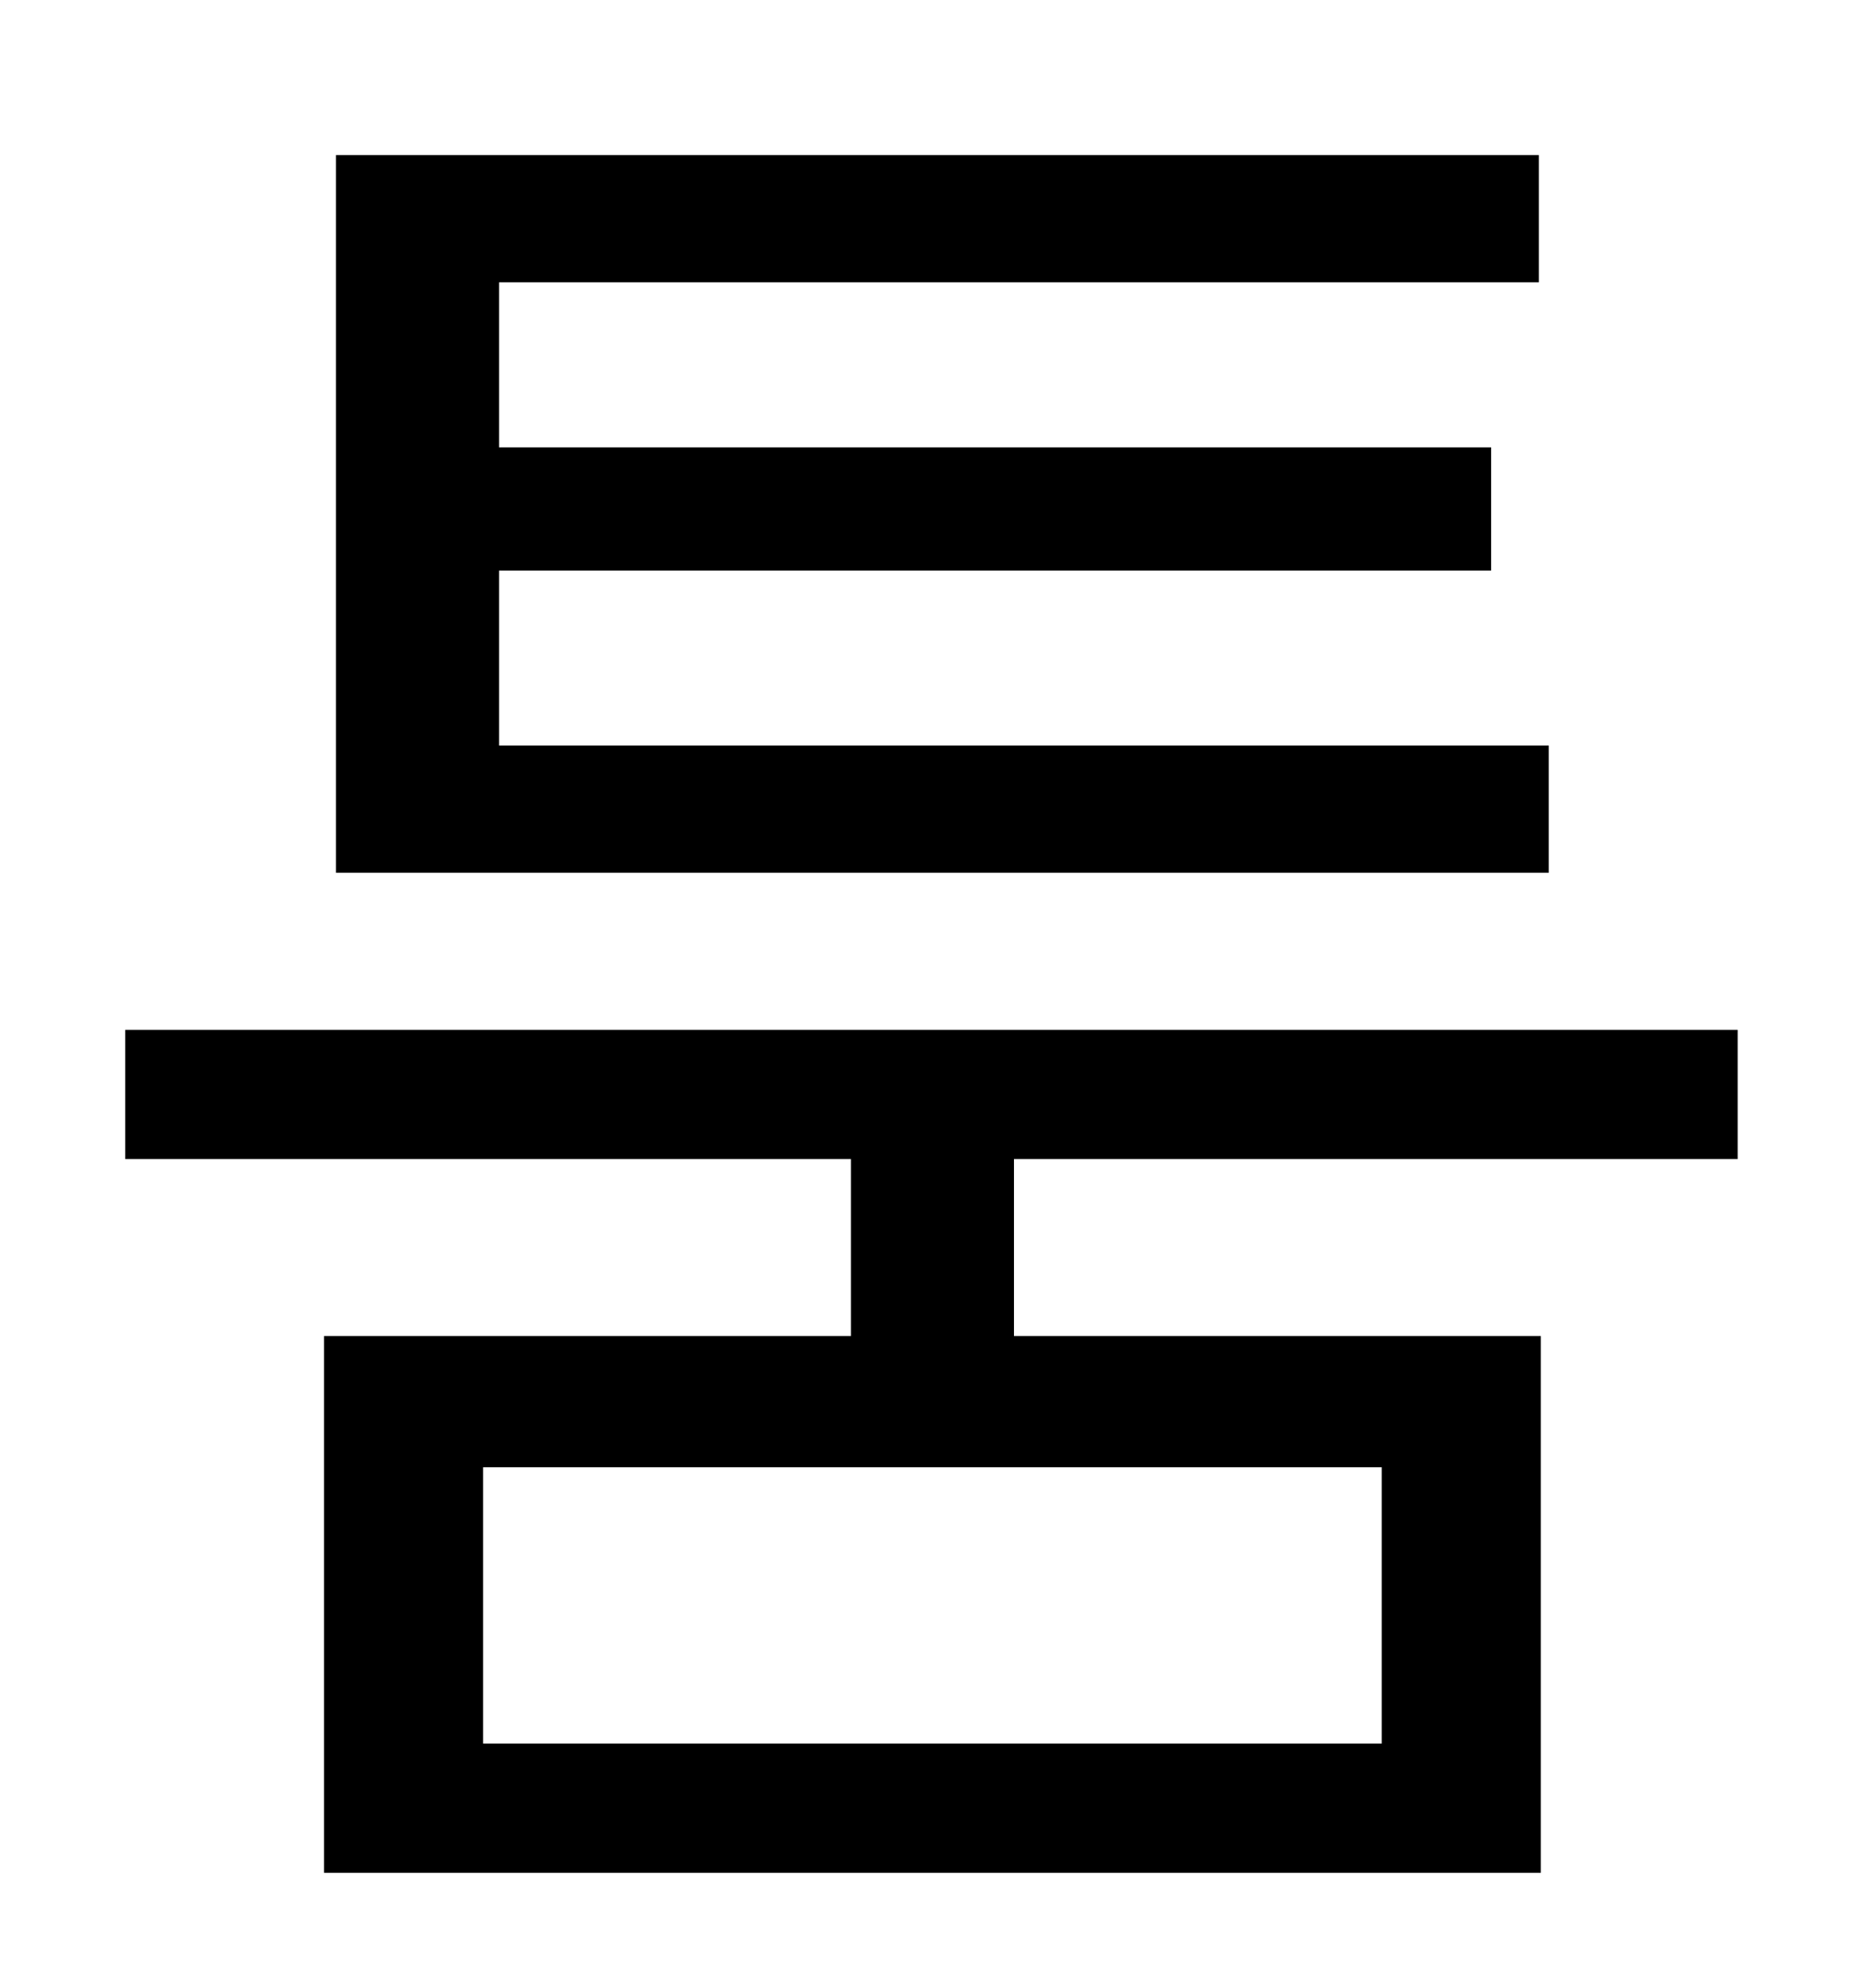 <?xml version="1.0" standalone="no"?>
<!DOCTYPE svg PUBLIC "-//W3C//DTD SVG 1.1//EN" "http://www.w3.org/Graphics/SVG/1.1/DTD/svg11.dtd" >
<svg xmlns="http://www.w3.org/2000/svg" xmlns:xlink="http://www.w3.org/1999/xlink" version="1.1" viewBox="-10 0 930 1000">
   <path fill="currentColor"
d="M769 375v64h-610v-361h605v64h-523v83h499v62h-499v88h528zM685 877v-139h-452v139h452zM864 583h-364v89h265v270h-612v-270h265v-89h-365v-65h811v65z" />
</svg>
